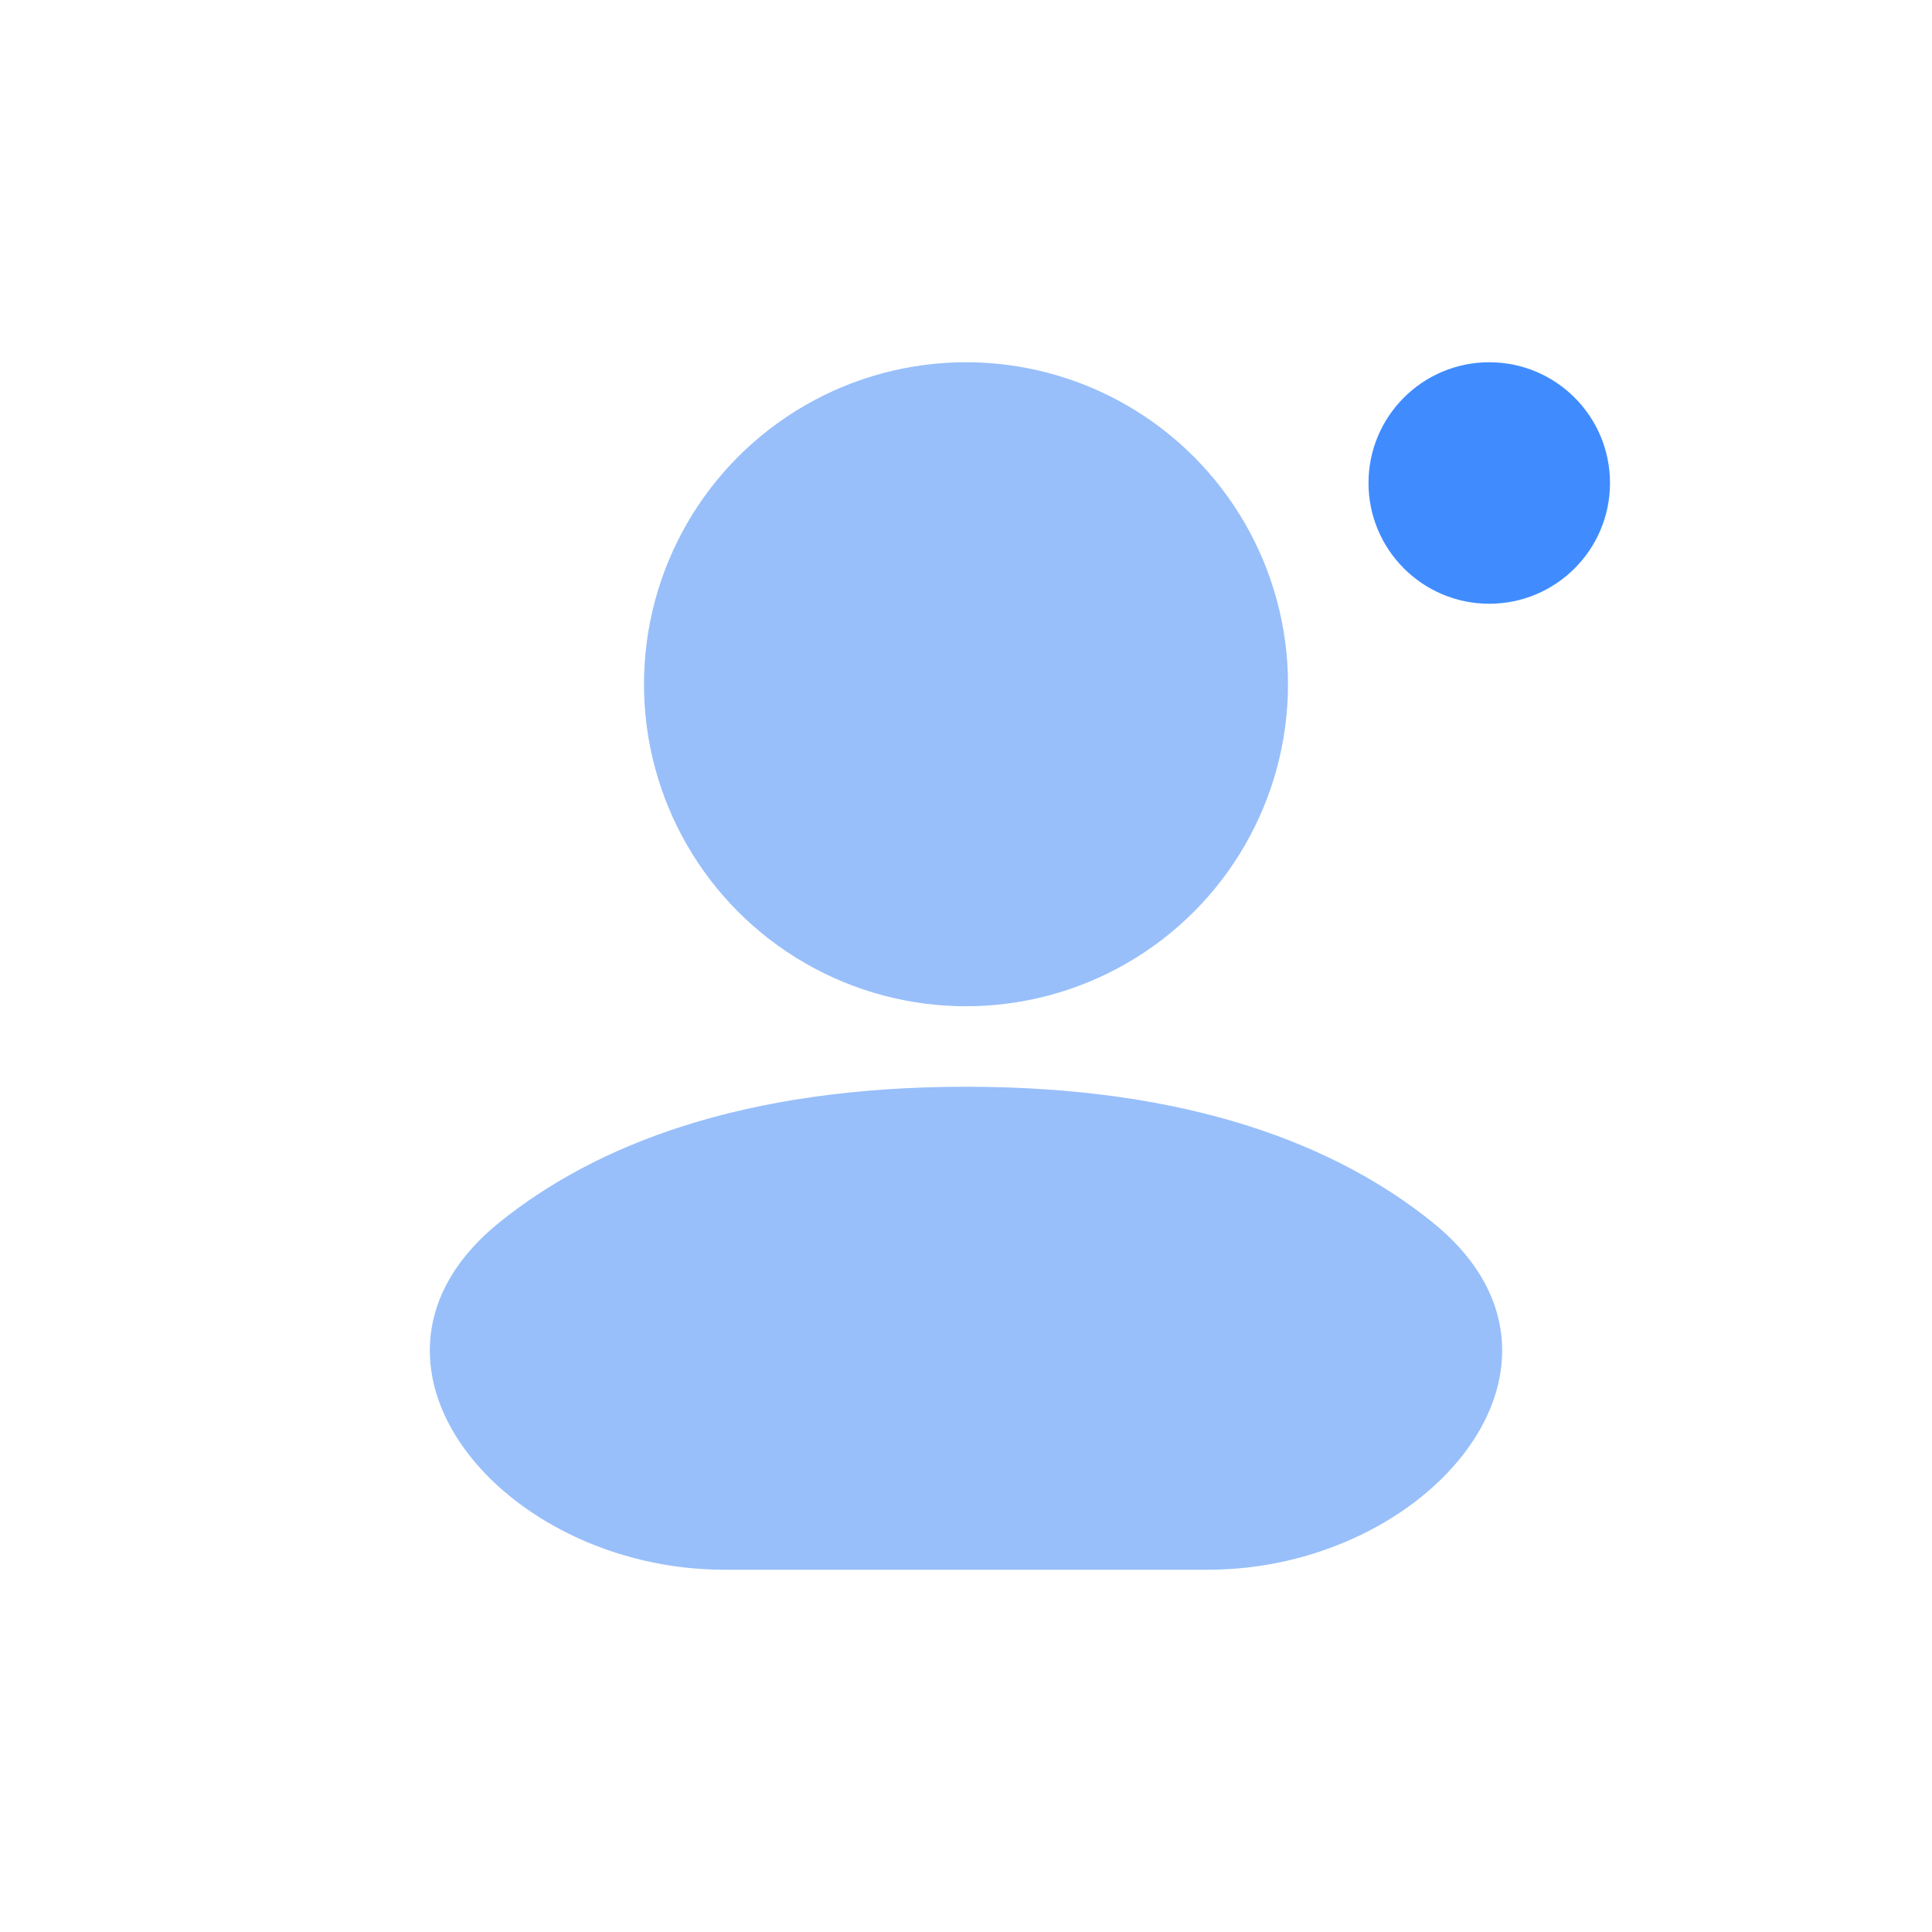 <svg width="24" height="24" viewBox="0 0 24 24" fill="none" xmlns="http://www.w3.org/2000/svg">
<circle cx="12" cy="8.5" r="4" fill="#98BFFA"/>
<path d="M12 13.5C14.789 13.5 16.606 14.229 17.789 15.179C19.942 16.908 17.761 19.5 15 19.5H9C6.239 19.5 4.058 16.908 6.211 15.179C7.394 14.229 9.211 13.5 12 13.5Z" fill="#98BFFA"/>
<circle cx="18.5" cy="6" r="1.5" fill="#408CFF"/>
</svg>

